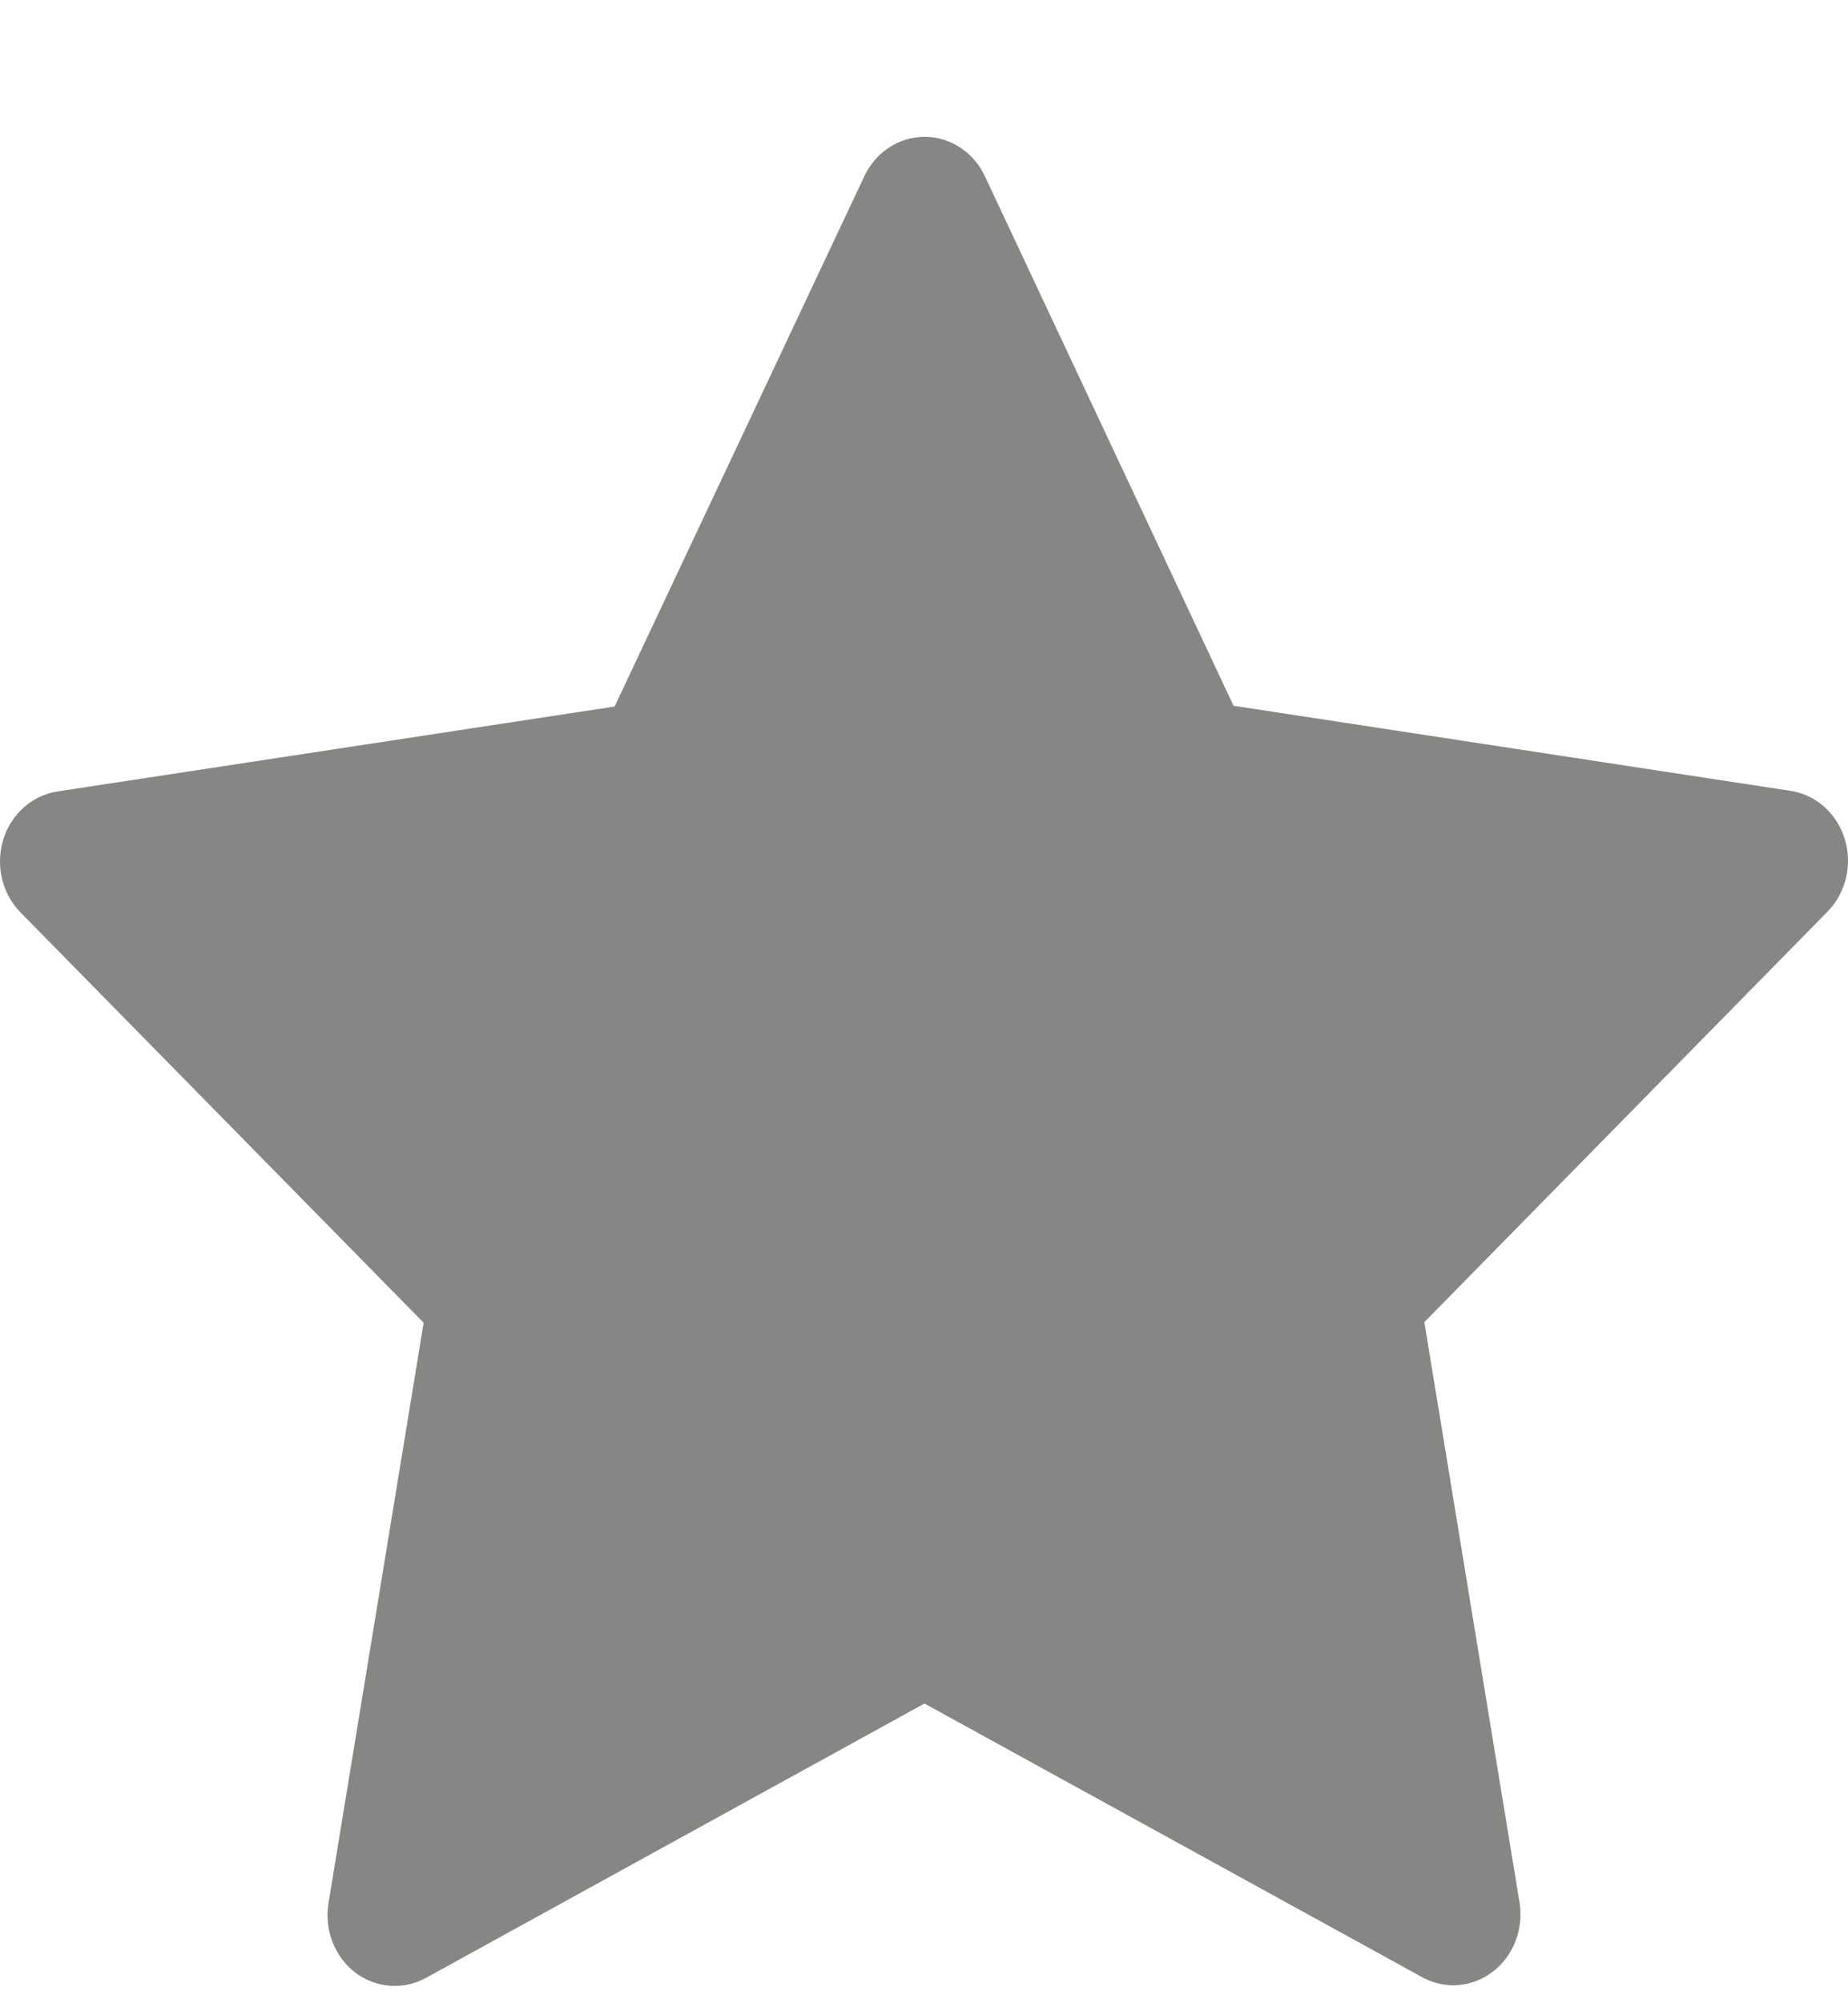 <svg width="12" height="13" viewBox="0 0 12 13" fill="none" xmlns="http://www.w3.org/2000/svg">
<path id="Shape" fill-rule="evenodd" clip-rule="evenodd" d="M5.611 1.147C5.684 0.988 5.837 0.888 6.004 0.888C6.171 0.888 6.324 0.988 6.397 1.147L8.01 4.58L11.626 5.132C11.791 5.157 11.928 5.278 11.979 5.445C12.03 5.611 11.987 5.794 11.867 5.916L9.249 8.58L9.867 12.346C9.895 12.518 9.828 12.692 9.694 12.795C9.56 12.898 9.382 12.912 9.235 12.831L6.003 11.055L2.765 12.836C2.618 12.916 2.44 12.902 2.306 12.8C2.172 12.697 2.105 12.523 2.133 12.351L2.751 8.584L0.133 5.921C0.013 5.799 -0.03 5.616 0.021 5.449C0.072 5.283 0.209 5.161 0.374 5.136L3.991 4.585L5.611 1.147Z" fill="#868685"/>
</svg>
